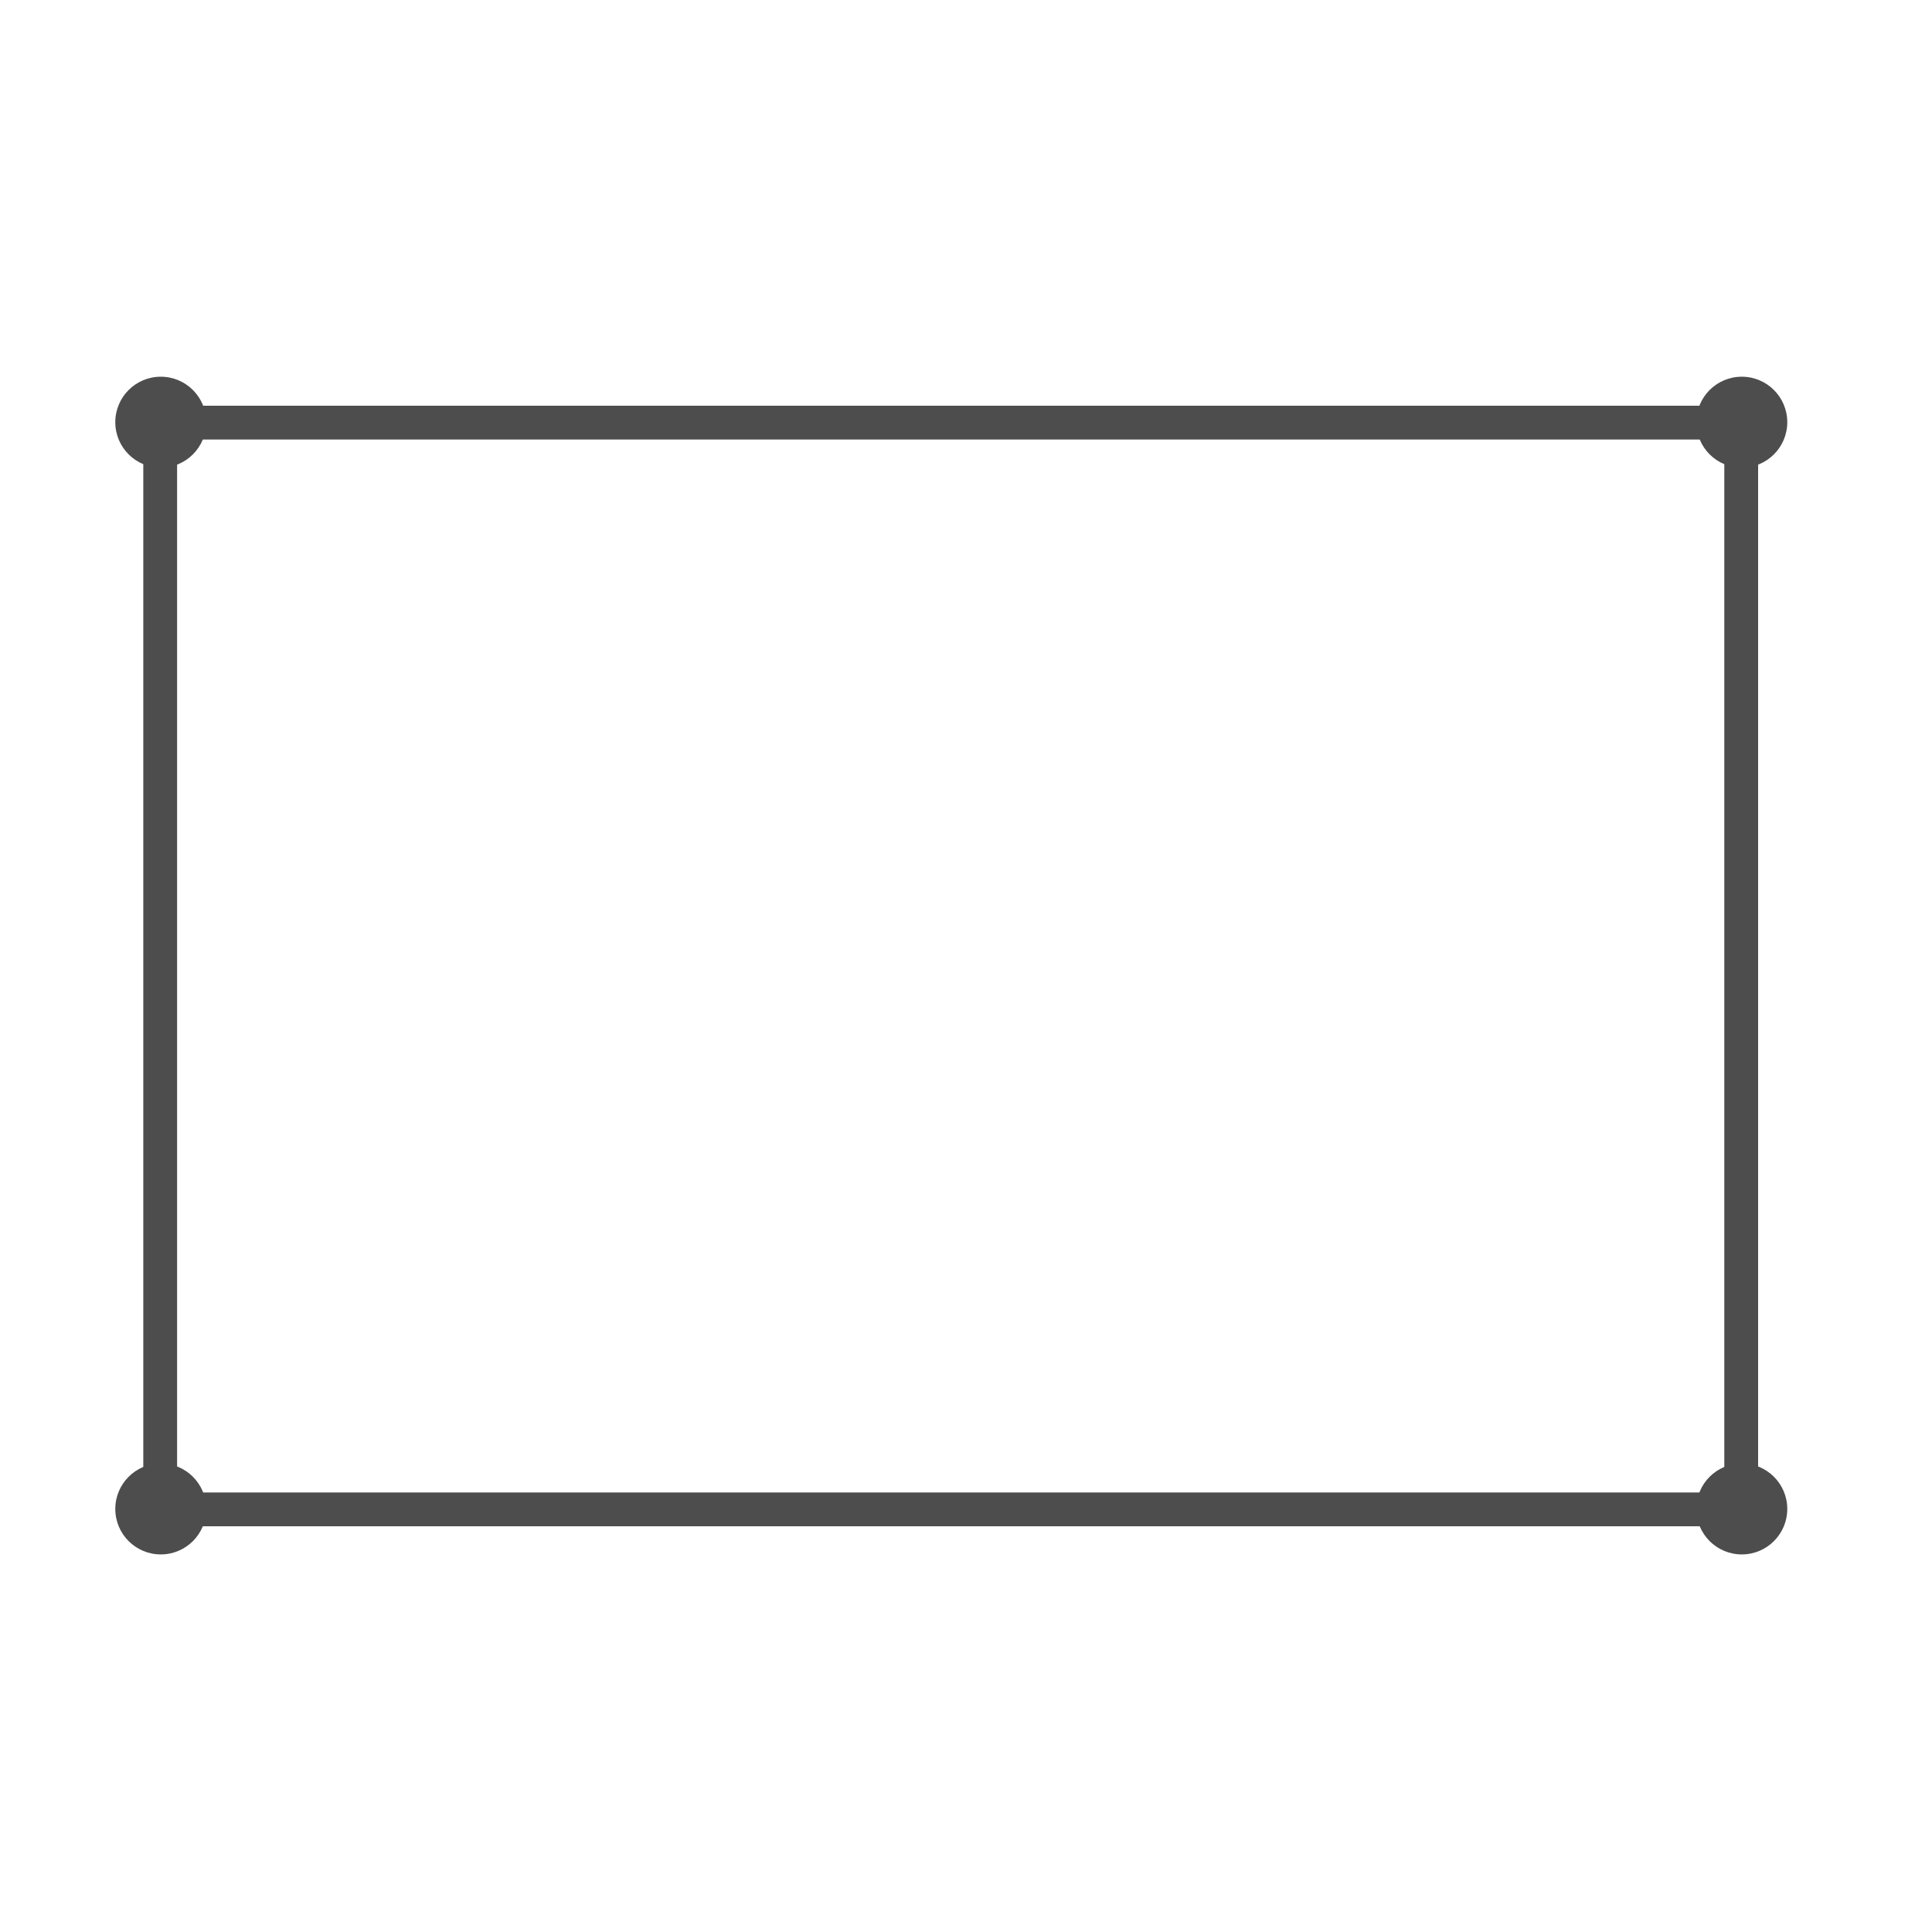 <svg xmlns="http://www.w3.org/2000/svg" viewBox="0 0 1200 1200"><defs><style>.cls-1{fill:#fff;}.cls-2,.cls-3{fill:#4d4d4d;}.cls-2{stroke:#4d4d4d;stroke-miterlimit:10;}</style></defs><title>rectangle_1</title><g id="Layer_2" data-name="Layer 2"><g id="Layer_1-2" data-name="Layer 1"><rect class="cls-1" width="1200" height="1200"/><rect class="cls-2" x="580.5" y="-238.5" width="20" height="1002" rx="10" ry="10" transform="translate(328 853) rotate(-90)"/><rect class="cls-2" x="580.5" y="436.5" width="20" height="1002" rx="10" ry="10" transform="translate(-347 1528) rotate(-90)"/><rect class="cls-2" x="89.5" y="252.5" width="20" height="695" rx="10" ry="10"/><rect class="cls-2" x="1071.5" y="252.5" width="20" height="695" rx="10" ry="10"/><circle class="cls-3" cx="99.86" cy="262.23" r="28.25"/><circle class="cls-3" cx="1081.86" cy="262.23" r="28.25"/><circle class="cls-3" cx="1081.86" cy="937.23" r="28.25"/><circle class="cls-3" cx="99.86" cy="937.23" r="28.25"/></g></g></svg>